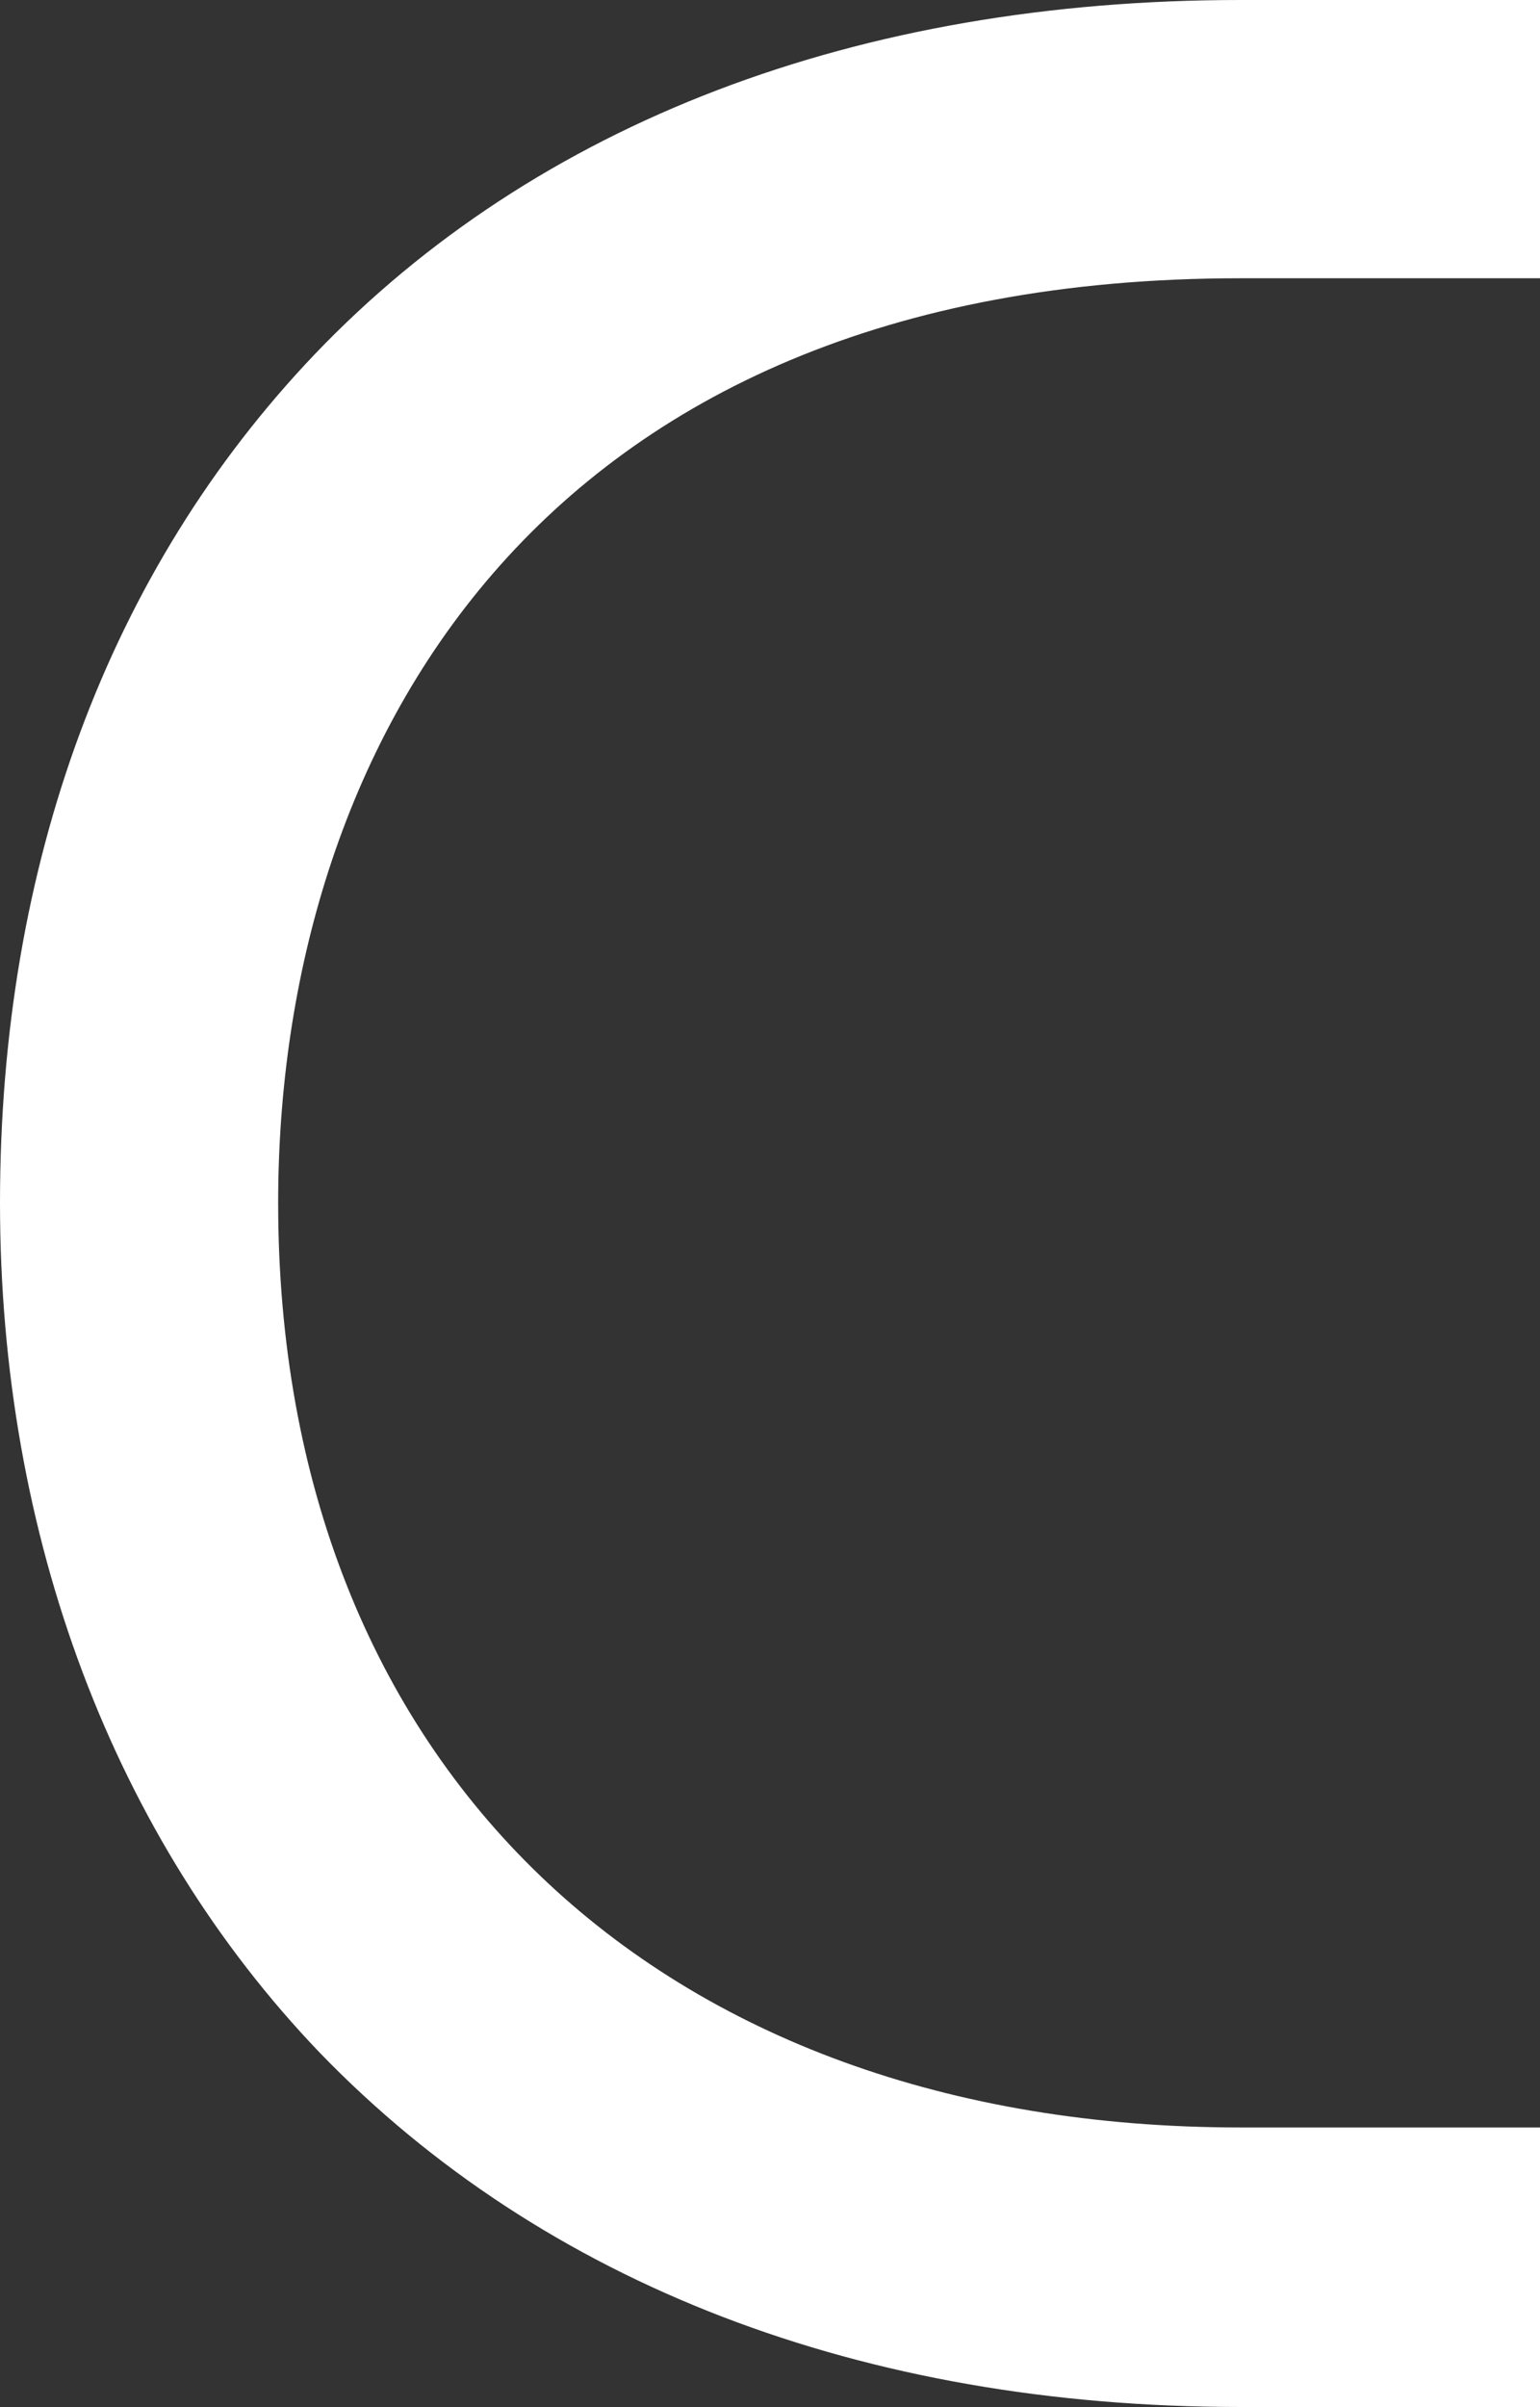 <?xml version="1.0" encoding="utf-8"?>
<!-- Generator: Adobe Illustrator 20.1.0, SVG Export Plug-In . SVG Version: 6.00 Build 0)  -->
<svg version="1.1" xmlns="http://www.w3.org/2000/svg" xmlns:xlink="http://www.w3.org/1999/xlink" x="0px" y="0px"
	 viewBox="0 0 121.8 190.3" style="enable-background:new 0 0 121.8 190.3;" xml:space="preserve">
<rect x="0" y="0" width="121.8" height="190.3" fill="#333333" stroke="none"/>
<style type="text/css">
	.st0{fill:#FFFFFF;}
</style>
<g id="Logo_links">
	<g>
		<path class="st0" d="M121.8,190.3H98.1c-29.9,0-55.1-9.7-72.8-28C9,145.3,0,121.5,0,95.1c0-26.8,8.6-50,24.9-67.1
			C42.4,9.7,67.8,0,98.1,0h23.7v22H98.1C42,22,22,59.8,22,95.1c0,44.4,29.9,73.1,76.1,73.1h23.7V190.3z"/>
	</g>
</g>
<g id="Logo_mitte">
</g>
<g id="Logo_rechts">
</g>
</svg>
